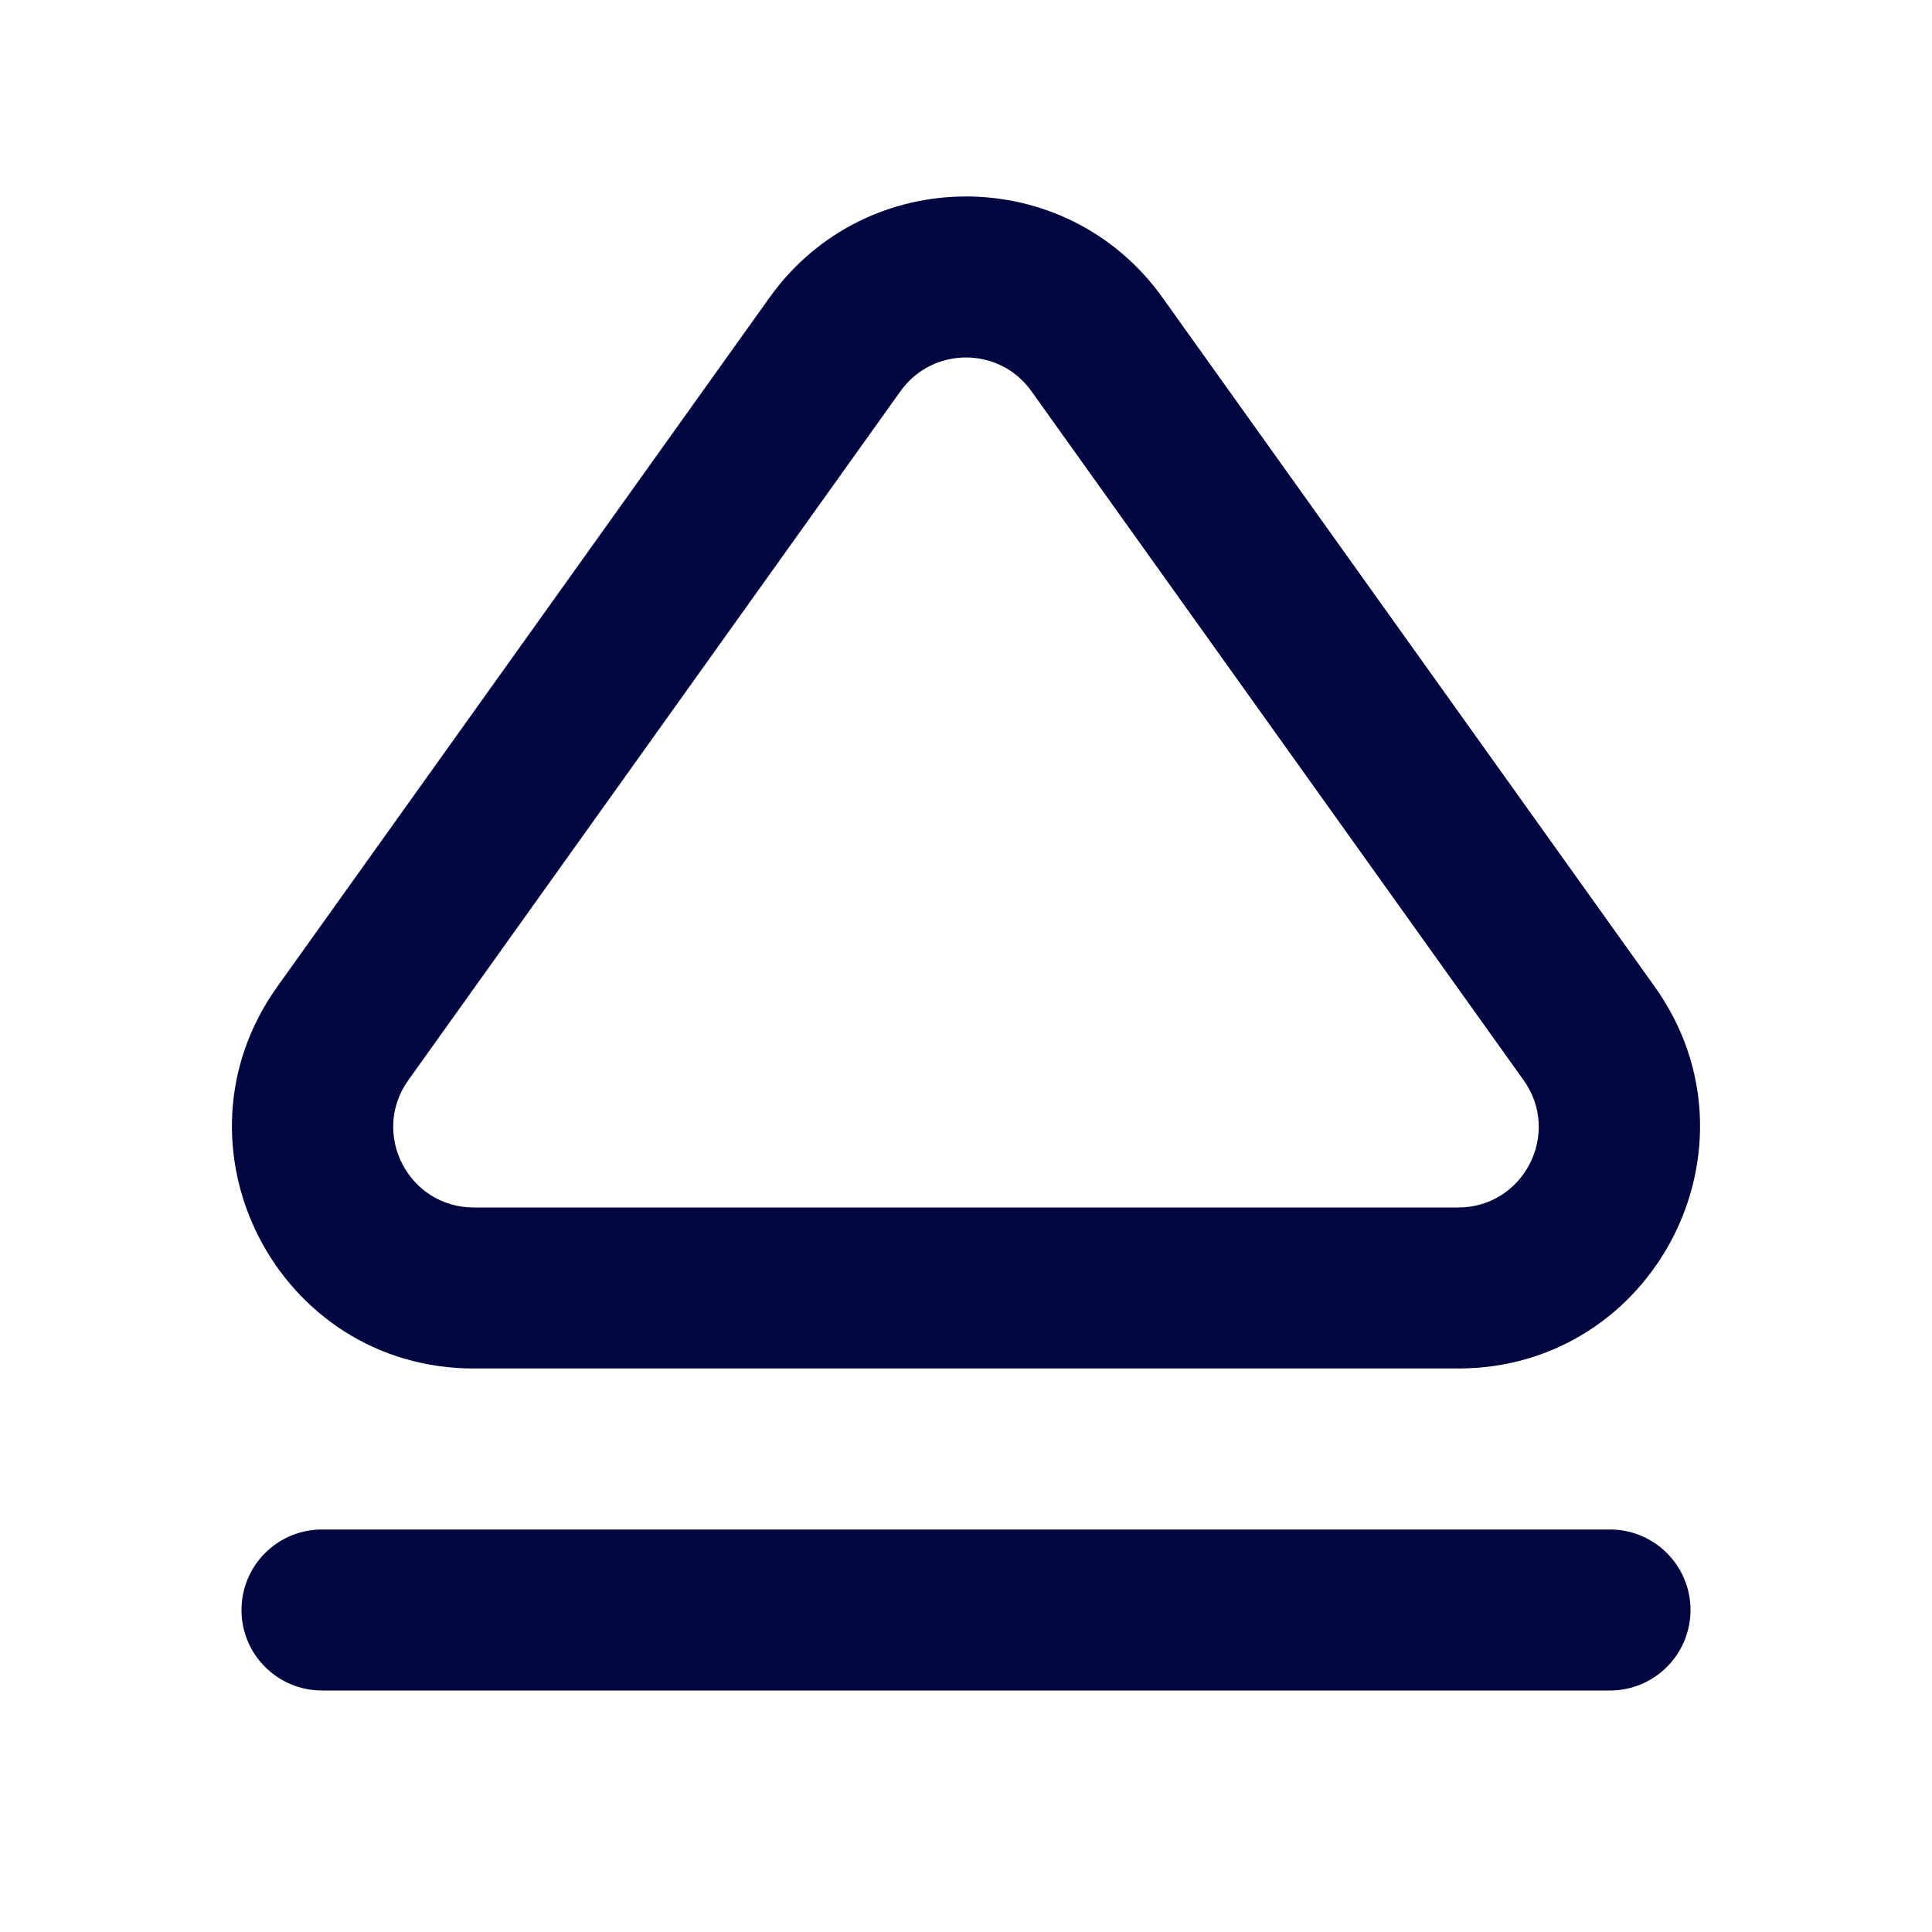 <svg width="24" height="24" viewBox="0 0 24 24" fill="none" xmlns="http://www.w3.org/2000/svg">
<path fill-rule="evenodd" clip-rule="evenodd" d="M18.113 17C20.553 17 21.973 14.242 20.555 12.256L14.441 3.697C13.245 2.022 10.755 2.022 9.559 3.697L3.445 12.256C2.027 14.242 3.446 17 5.886 17H18.113ZM18.927 13.419C19.4 14.081 18.927 15 18.113 15H5.886C5.073 15 4.6 14.081 5.072 13.419L11.186 4.86C11.585 4.301 12.415 4.301 12.813 4.86L18.927 13.419Z" fill="#000640"/>
<path d="M4 19C3.447 19 3 19.448 3 20C3 20.552 3.447 21 4 21H20C20.552 21 21 20.552 21 20C21 19.448 20.552 19 20 19H4Z" fill="#000640"/>
</svg>
